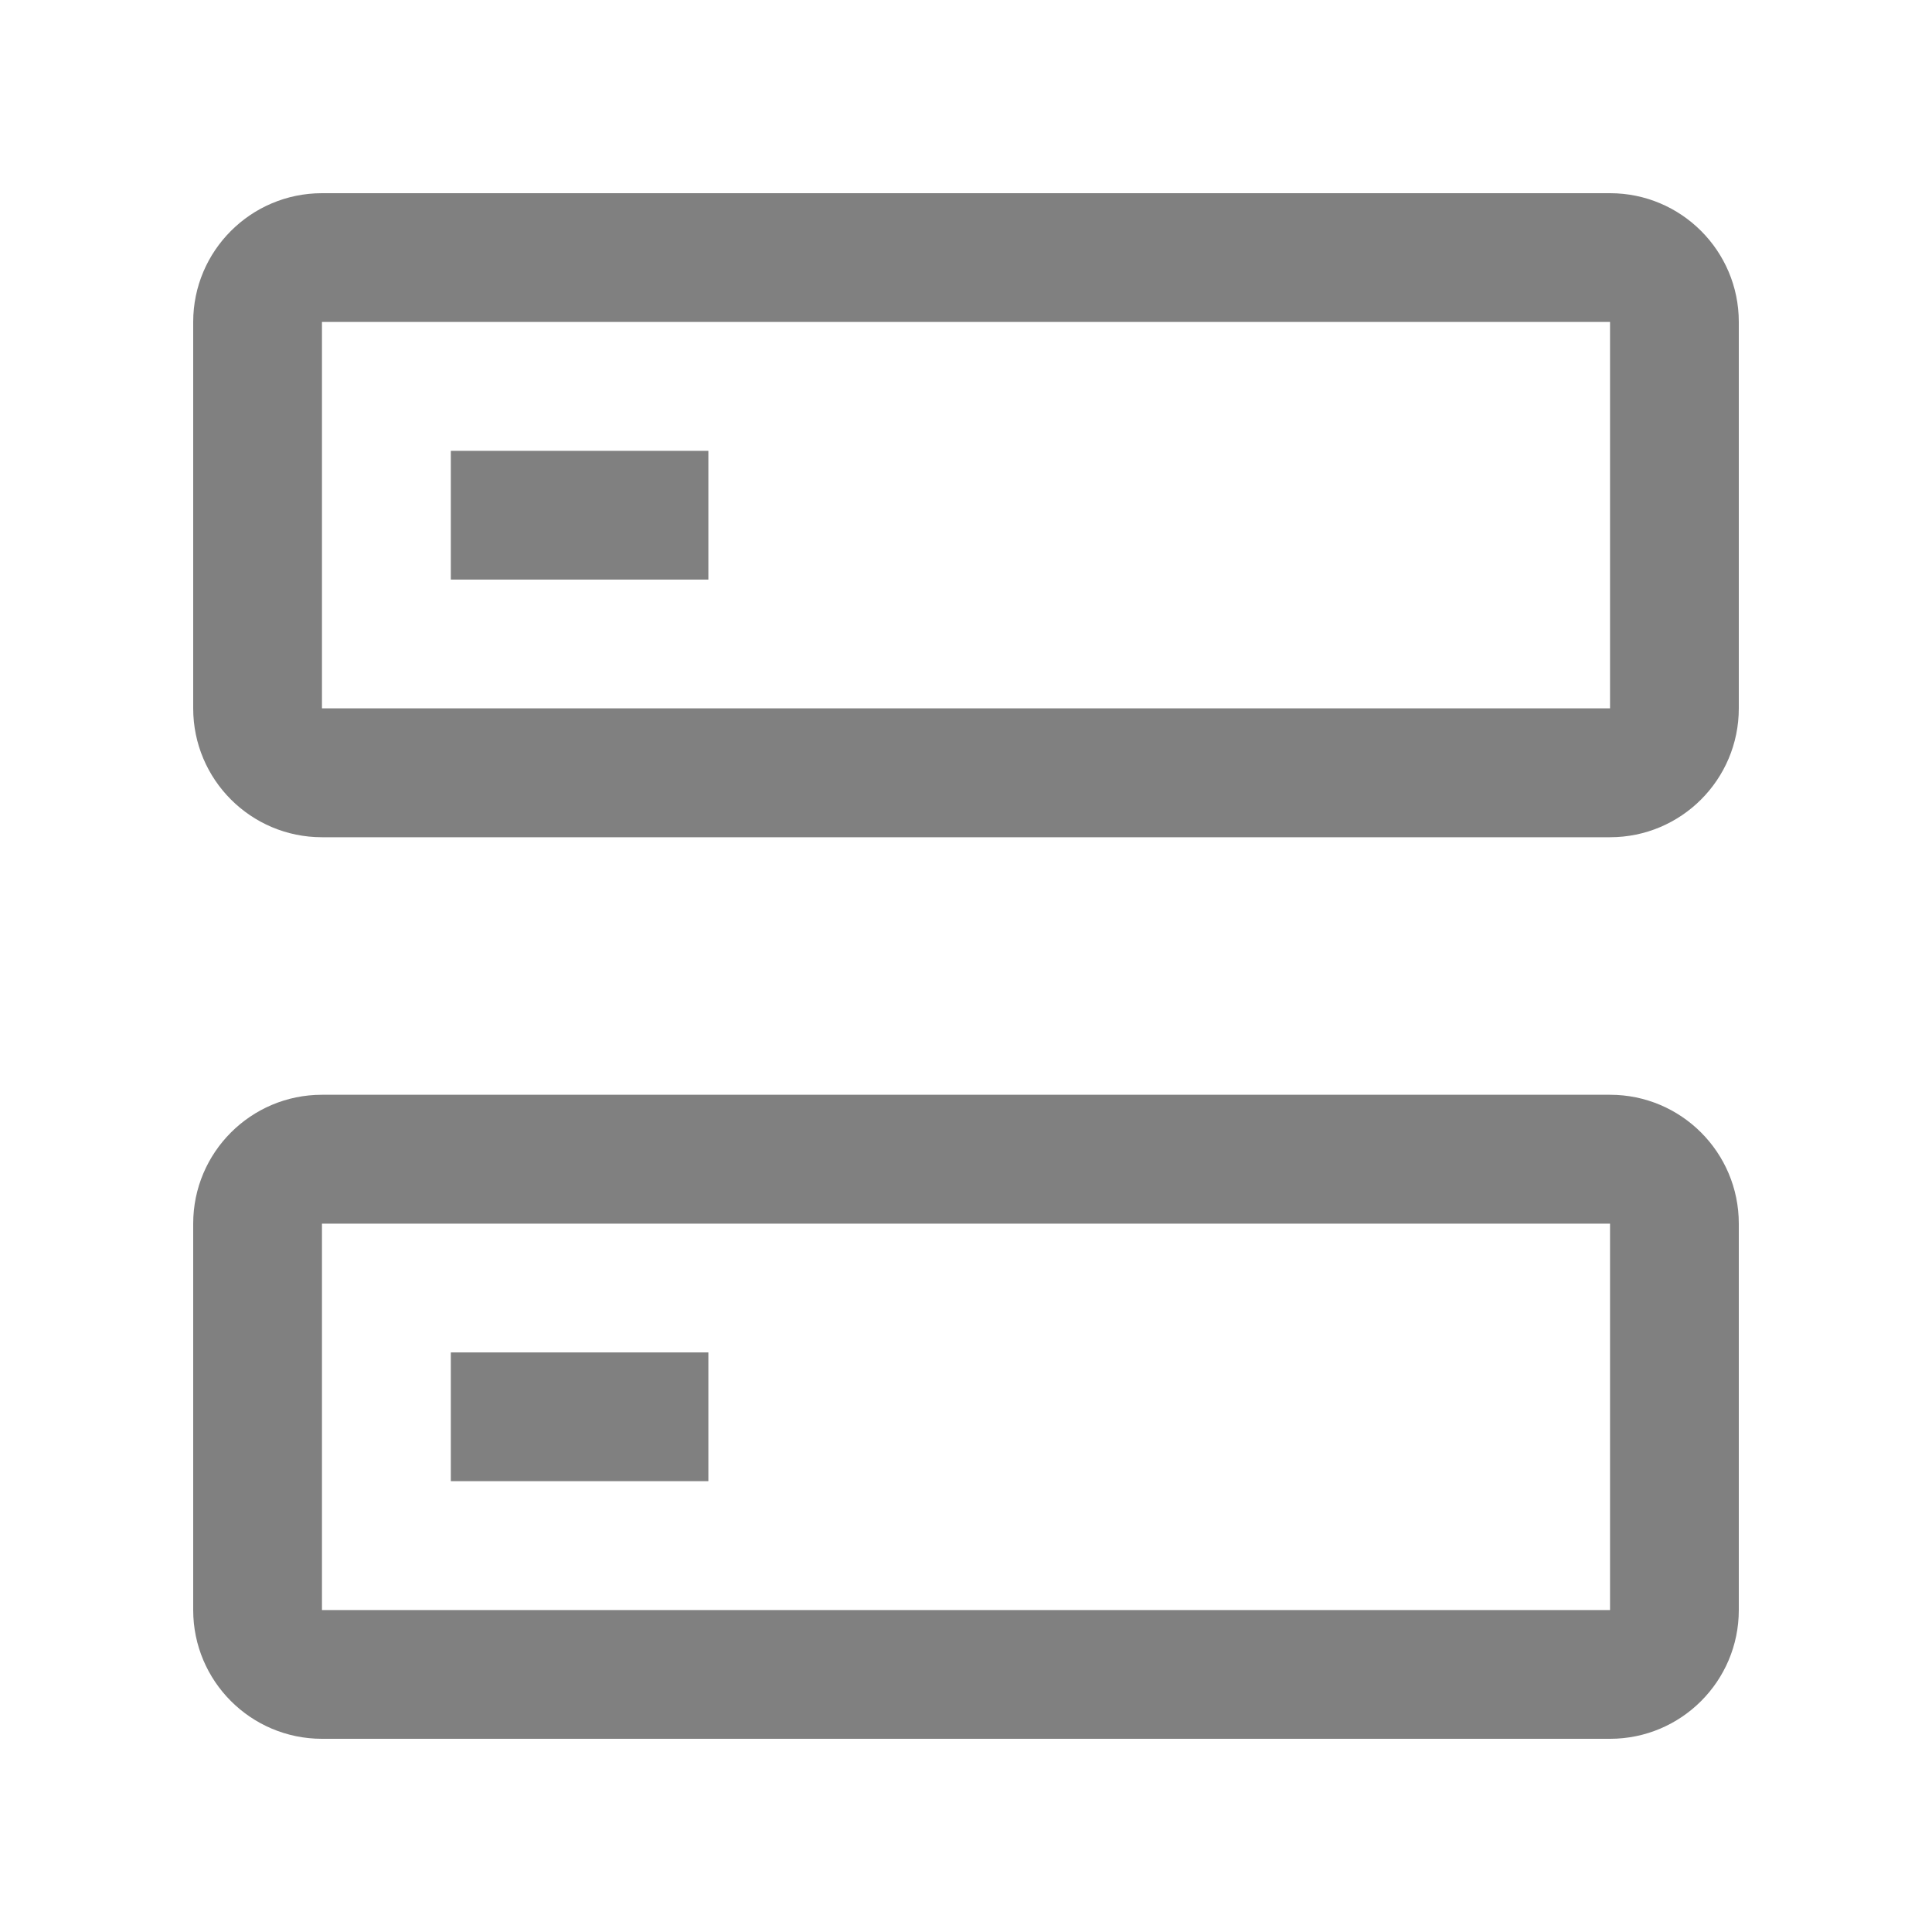 <svg width="20" height="20" viewBox="0 0 20 20" fill="none" xmlns="http://www.w3.org/2000/svg">
<path d="M4.667 4.667H7.333V6H4.667V4.667Z" fill="#808080"/>
<path fillRule="evenodd" clipRule="evenodd" d="M2 3.333V7.333C2 8.07 2.597 8.667 3.333 8.667H16.667C17.403 8.667 18 8.07 18 7.333V3.333C18 2.597 17.403 2 16.667 2H3.333C2.597 2 2 2.597 2 3.333ZM3.333 7.333V3.333H16.667L16.667 7.333H3.333Z" fill="#808080"/>
<path d="M7.333 14H4.667V15.333H7.333V14Z" fill="#808080"/>
<path fillRule="evenodd" clipRule="evenodd" d="M2 12.667V16.667C2 17.403 2.597 18 3.333 18H16.667C17.403 18 18 17.403 18 16.667V12.667C18 11.93 17.403 11.333 16.667 11.333H3.333C2.597 11.333 2 11.93 2 12.667ZM3.333 16.667V12.667H16.667L16.667 16.667H3.333Z" fill="#808080"/>
</svg>
